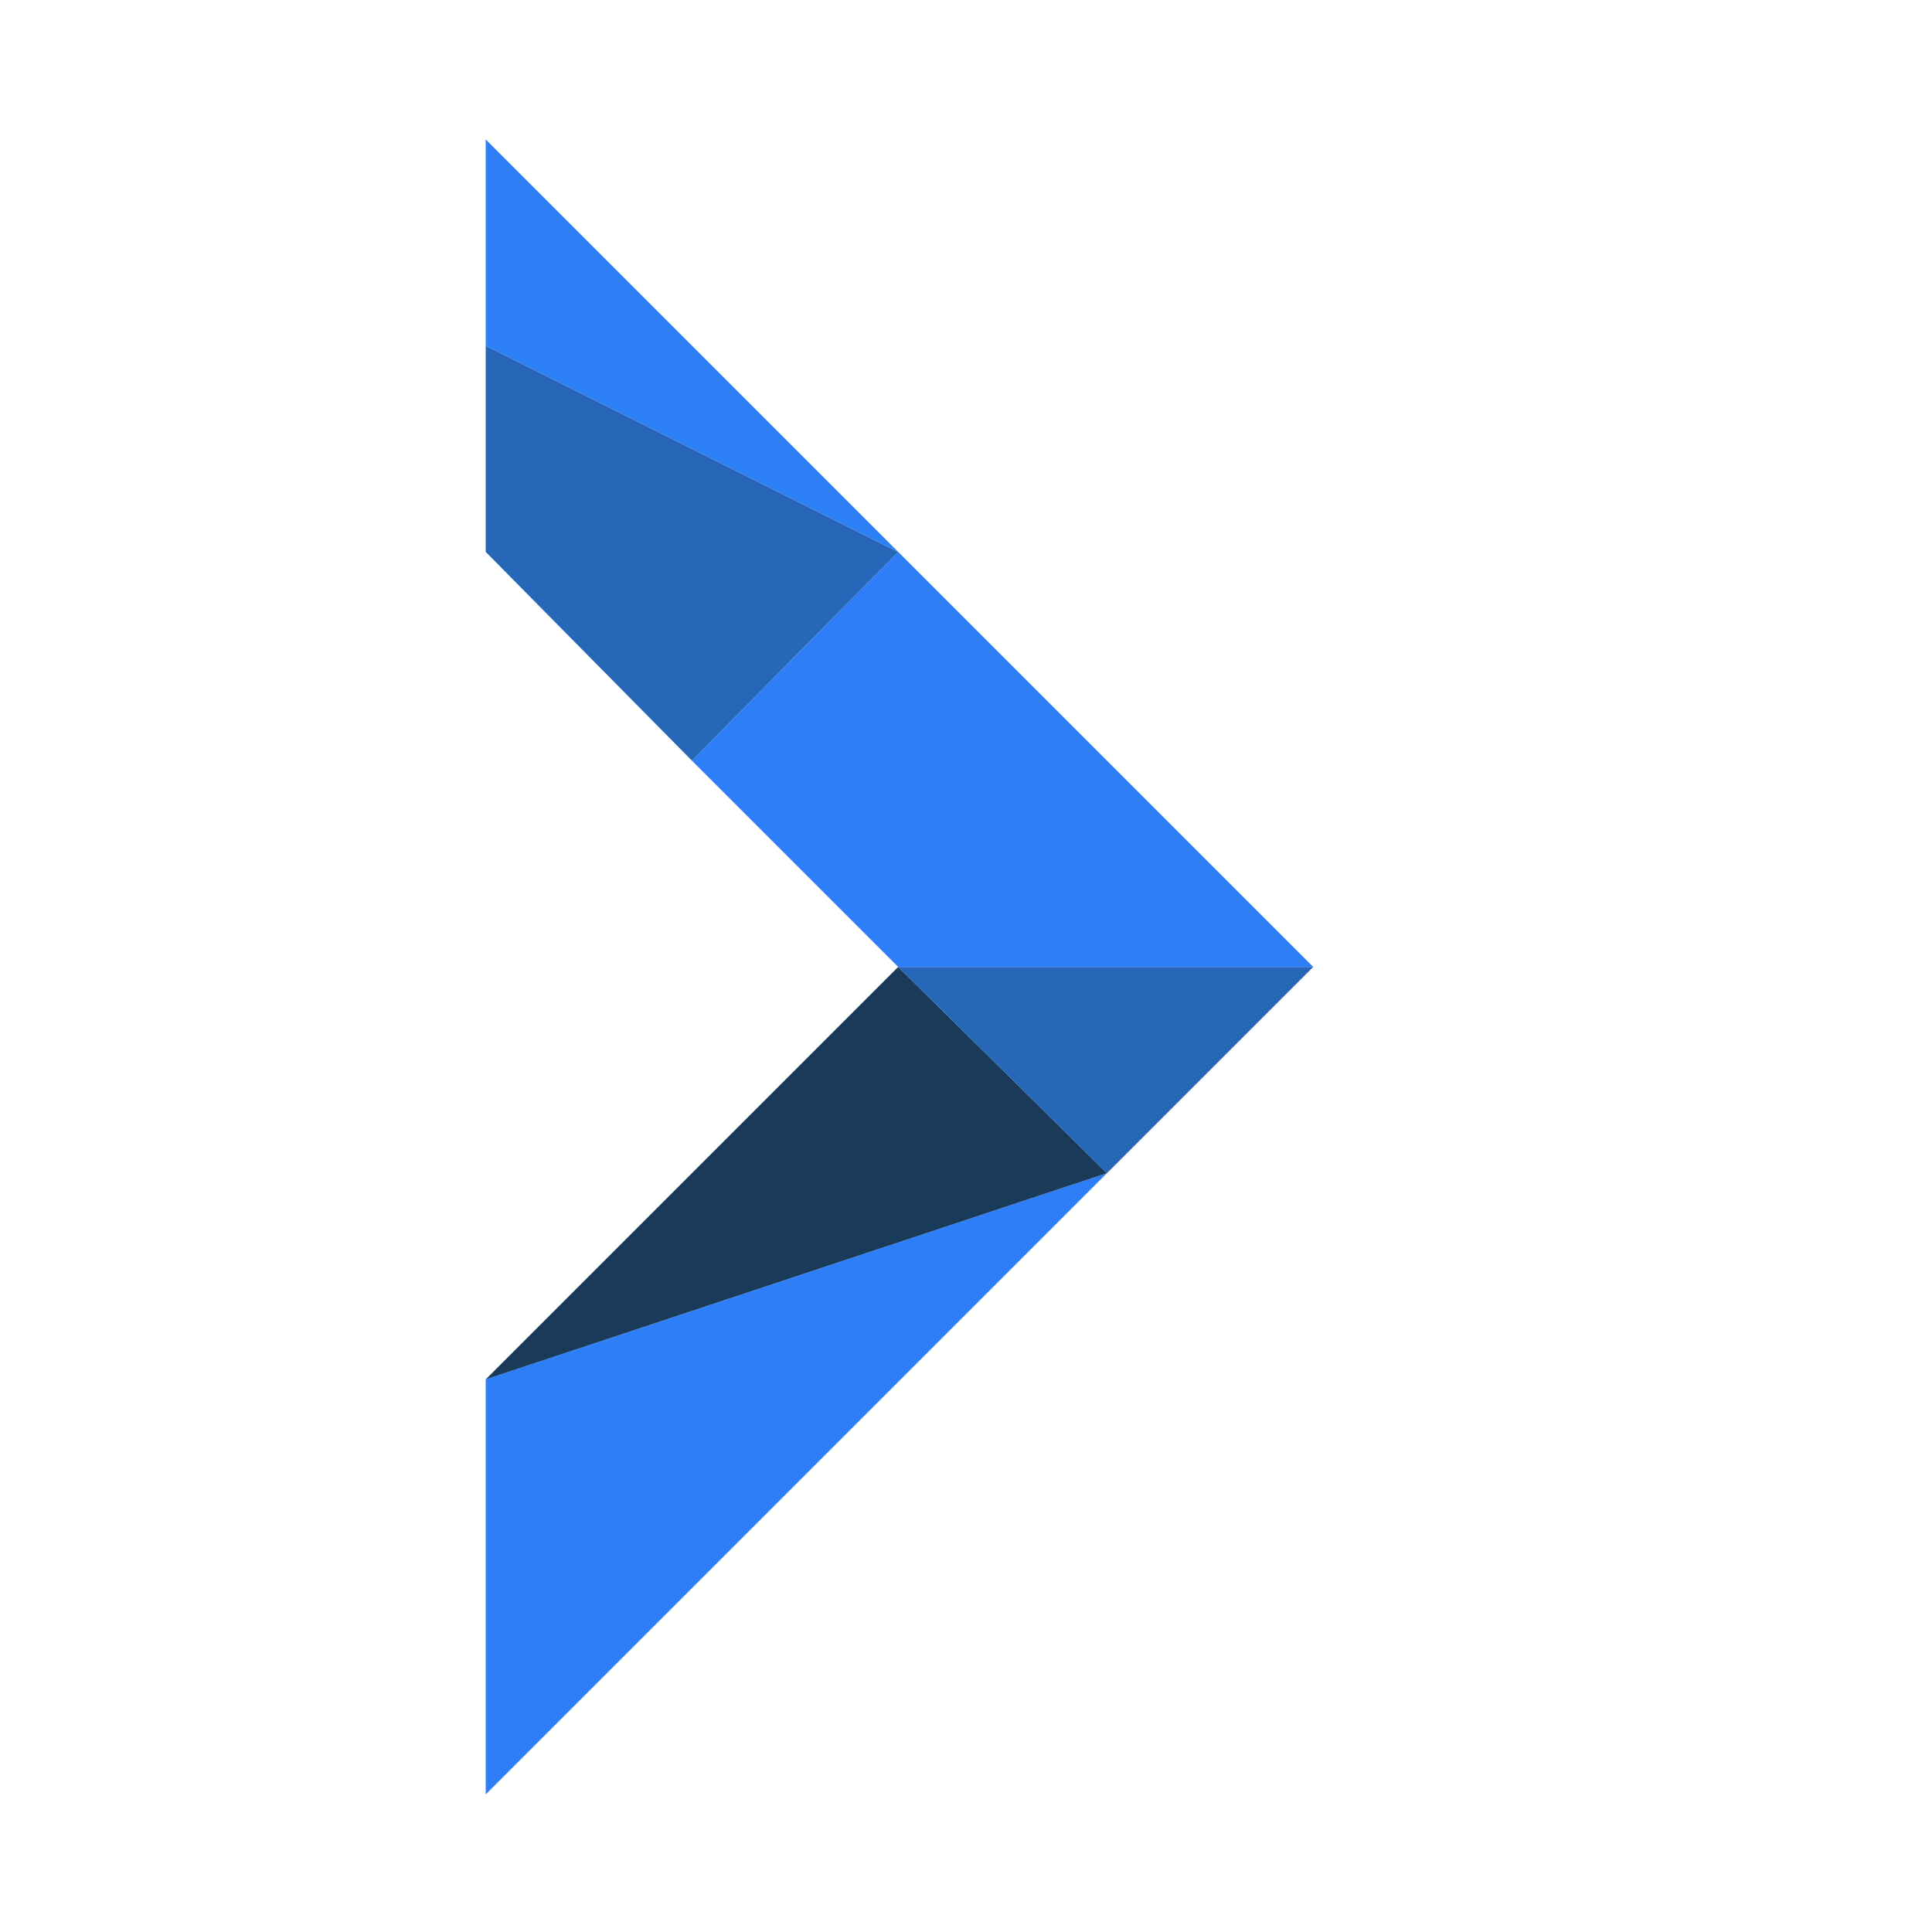 <?xml version="1.0" encoding="UTF-8" standalone="no"?>
<svg
   xmlns:dc="http://purl.org/dc/elements/1.1/"
   xmlns:cc="http://creativecommons.org/ns#"
   xmlns:rdf="http://www.w3.org/1999/02/22-rdf-syntax-ns#"
   xmlns:svg="http://www.w3.org/2000/svg"
   xmlns="http://www.w3.org/2000/svg"
   xmlns:sodipodi="http://sodipodi.sourceforge.net/DTD/sodipodi-0.dtd"
   xmlns:inkscape="http://www.inkscape.org/namespaces/inkscape"
   id="Layer_1"
   data-name="Layer 1"
   viewBox="0 0 160 160"
   version="1.1"
   sodipodi:docname="nirvana-logo.svg"
   width="160"
   height="160"
   inkscape:version="0.92.4 (5da689c313, 2019-01-14)"
   inkscape:export-filename="/home/roman/Development/gtk-nirvana/pixmaps/128x128/apps/nirvanahq.png"
   inkscape:export-xdpi="76.800003"
   inkscape:export-ydpi="76.800003">
  <sodipodi:namedview
     pagecolor="#ffffff"
     bordercolor="#666666"
     borderopacity="1"
     objecttolerance="10"
     gridtolerance="10"
     guidetolerance="10"
     inkscape:pageopacity="0"
     inkscape:pageshadow="2"
     inkscape:window-width="1920"
     inkscape:window-height="1027"
     id="namedview35"
     showgrid="false"
     inkscape:zoom="3.9528748"
     inkscape:cx="57.914322"
     inkscape:cy="54.283233"
     inkscape:window-x="0"
     inkscape:window-y="25"
     inkscape:window-maximized="1"
     inkscape:current-layer="Layer_1" />
  <defs
     id="defs4">
    <style
       id="style2">.cls-1{fill:#565757;}.cls-2{fill:#2e7ff7;}.cls-3{fill:#193a58;}.cls-4{fill:#2667b7;}</style>
  </defs>
  <title
     id="title6">Artboard 1</title>
  <polygon
     class="cls-2"
     points="0,137.06 0,102.69 51.45,85.61 "
     id="polygon22"
     style="fill:#2e7ff7"
     transform="translate(40.224,11.546)" />
  <polygon
     class="cls-3"
     points="0,102.69 34.16,68.53 51.45,85.61 "
     id="polygon24"
     style="fill:#193a58"
     transform="translate(40.224,11.546)" />
  <polygon
     class="cls-4"
     points="34.16,68.53 68.53,68.53 51.45,85.61 "
     id="polygon26"
     style="fill:#2667b7"
     transform="translate(40.224,11.546)" />
  <polygon
     class="cls-2"
     points="17.08,51.45 34.16,34.16 68.53,68.53 34.16,68.53 "
     id="polygon28"
     style="fill:#2e7ff7"
     transform="translate(40.224,11.546)" />
  <polygon
     class="cls-4"
     points="0,34.16 17.08,51.45 34.16,34.16 0,17.08 "
     id="polygon30"
     style="fill:#2667b7"
     transform="translate(40.224,11.546)" />
  <polygon
     class="cls-2"
     points="0,0 34.16,34.16 0,17.08 "
     id="polygon32"
     style="fill:#2e7ff7"
     transform="translate(40.224,11.546)" />
</svg>
